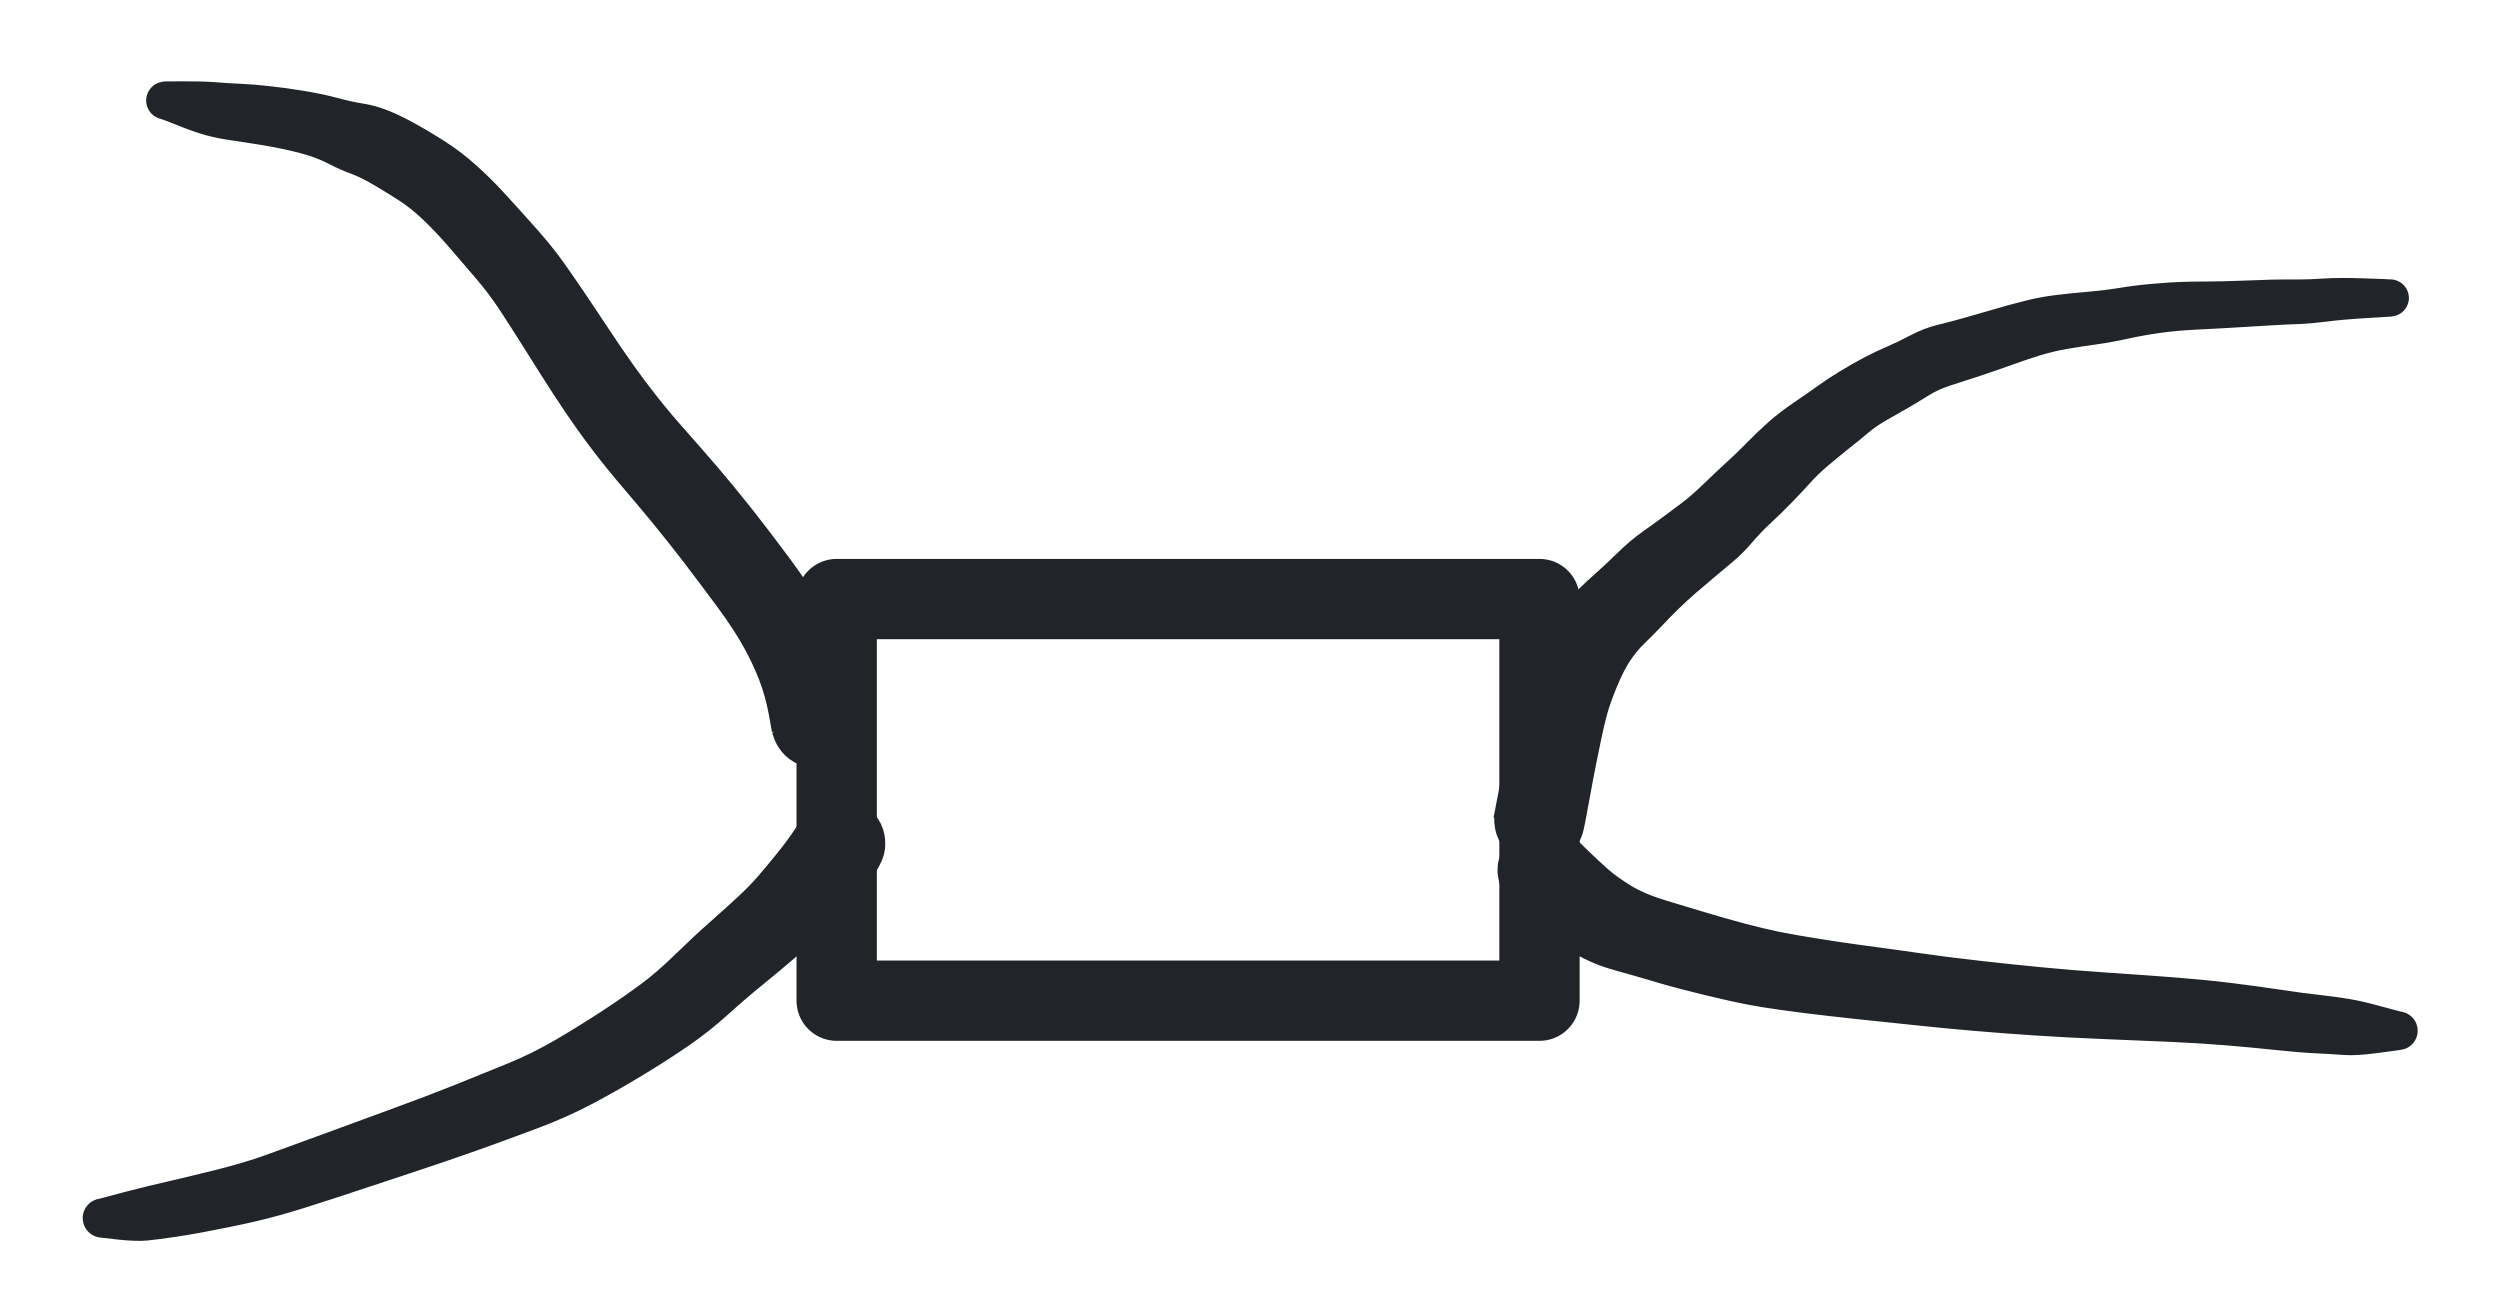 <svg xmlns="http://www.w3.org/2000/svg" style="stroke:#212529;color:#212529;fill:#212529" viewBox="0 0 249 131" stroke="#000" width="249" height="131"><path d="m86.897 86.42-.94 1.1q-.93 1.09-2.16 2.5-1.22 1.41-2.26 2.5-1.04 1.08-2.57 2.4-1.53 1.32-3.23 2.7-1.7 1.37-3.51 3.01-1.81 1.64-3.85 3.06-2.05 1.41-4.57 2.94-2.52 1.53-4.99 2.84-2.47 1.31-5.31 2.38-2.84 1.07-5.82 2.14-2.98 1.06-6.87 2.35l-7.47 2.47q-3.56 1.17-5.61 1.74-2.05.58-5.02 1.18-2.97.61-5 .92-2.04.31-3.12.41-1.08.09-2.72-.09-1.63-.18-1.86-.21-.24-.03-.45-.13-.22-.1-.39-.27-.17-.16-.28-.38-.11-.21-.14-.44-.04-.24 0-.47.04-.24.16-.45.11-.2.29-.37.17-.16.39-.25.22-.1.45-.12.24-.03.47.03.23.05.44.18.2.12.35.31.15.18.24.4.08.22.09.46.01.24-.06.47-.06.23-.2.42-.13.2-.33.34-.19.14-.41.21-.23.08-.47.07-.24 0-.46-.08-.22-.08-.41-.23-.19-.14-.32-.34t-.19-.43q-.06-.23-.05-.47.02-.23.11-.45t.25-.4q.15-.18.36-.3.2-.12.44-.17l.23-.05 2.37-.63q2.36-.62 4.29-1.05 1.92-.44 4.66-1.12 2.75-.69 4.68-1.36 1.92-.68 5.45-1.98 3.53-1.3 7.31-2.68 3.78-1.38 6.68-2.54 2.9-1.16 5.33-2.16 2.43-1.01 4.69-2.33 2.26-1.32 4.56-2.82 2.3-1.51 3.93-2.72 1.64-1.2 3.52-3.04 1.88-1.83 3.45-3.21 1.57-1.39 2.77-2.5t2.08-2.13q.88-1.02 1.92-2.31 1.04-1.28 1.83-2.49.79-1.2 1.13-1.55.34-.35.75-.61.41-.27.87-.42.46-.15.95-.19.47-.04.96.03.48.08.92.27.45.19.84.49.39.29.7.66.31.38.52.82.21.44.31.92.09.48.07.95-.01.49-.15.96-.14.47-.38.89l-.24.42ZM77.383 72.83l-.33-1.82q-.34-1.83-.97-3.46-.63-1.63-1.59-3.37-.95-1.73-2.69-4.09-1.74-2.35-3.36-4.47-1.63-2.12-3.14-3.95-1.51-1.83-3-3.57-1.49-1.74-2.86-3.54-1.37-1.8-2.64-3.67-1.27-1.87-2.57-3.94l-2.21-3.5q-.9-1.43-1.92-2.98-1.03-1.55-2.29-3.03-1.27-1.48-2.7-3.14-1.43-1.65-2.68-2.83-1.24-1.17-2.46-1.95-1.21-.78-2.5-1.54t-2.32-1.14q-1.04-.38-2.05-.9-1.01-.53-2.08-.88-1.08-.35-2.32-.62-1.25-.28-2.68-.51-1.44-.23-3.43-.53-1.99-.3-4.1-1.14-2.11-.85-2.34-.89-.22-.05-.41-.17-.2-.11-.35-.28-.15-.18-.23-.39-.09-.21-.1-.43-.02-.23.04-.45t.19-.41q.12-.19.3-.33.18-.13.4-.21.21-.07.44-.08.23 0 .44.07.22.07.4.21.18.14.31.32.13.19.19.41.06.22.05.44-.01.23-.09.44t-.23.39q-.14.17-.34.29-.19.12-.41.17-.22.05-.45.03-.22-.02-.43-.12-.21-.09-.37-.25-.17-.15-.28-.35-.11-.2-.15-.42-.03-.23 0-.45.04-.23.14-.43.11-.2.27-.36.16-.16.37-.25.2-.1.43-.13l.22-.02 1.78-.01q1.78-.01 3.17.09 1.39.11 2.58.16 1.19.05 2.78.23 1.58.17 3.4.47 1.82.3 3.24.68 1.42.39 2.51.56 1.08.16 2.18.56t2.58 1.19q1.48.8 3.17 1.87 1.7 1.07 3.23 2.45 1.53 1.37 3.02 3.02 1.5 1.64 3.06 3.4 1.55 1.76 2.66 3.34 1.11 1.58 2.07 3 .96 1.42 2.24 3.36 1.28 1.94 2.47 3.62 1.2 1.69 2.47 3.29 1.27 1.61 2.84 3.37 1.57 1.77 3.21 3.68 1.63 1.91 3.34 4.07 1.72 2.17 3.77 4.94 2.05 2.76 3.25 4.96 1.21 2.2 2.05 4.42.85 2.21 1.28 4.03.43 1.81.47 2.3.04.47-.03.95-.08.49-.26.94-.19.44-.48.84-.29.39-.67.7-.37.31-.81.52-.44.21-.92.31-.48.1-.95.09-.49-.02-.96-.15-.47-.14-.89-.38-.42-.24-.78-.57-.35-.34-.61-.75-.27-.41-.42-.87l-.16-.46ZM156.407 83.697l1.21 1.19q1.22 1.18 2.16 2.02.95.84 2.4 1.73 1.44.88 3.73 1.57 2.28.69 3.99 1.2 1.7.51 3.66 1.04 1.95.52 3.55.85 1.6.32 3.8.67 2.2.36 4.94.73 2.74.36 5.36.74 2.63.38 5.91.75 3.27.37 6.18.65 2.91.29 6.52.53 3.6.24 6.6.47 2.99.23 5.65.55 2.66.33 5.05.69 2.38.36 3.98.53 1.61.18 2.85.39 1.24.21 3.09.72 1.86.51 2.09.55.22.04.43.15.2.11.36.28.16.16.26.38.09.21.12.44.02.23-.03.46-.05.22-.17.42-.12.2-.3.35-.18.15-.39.23-.22.09-.45.1-.23.01-.46-.05-.22-.07-.41-.2-.19-.13-.33-.31-.14-.19-.22-.41-.07-.22-.07-.45 0-.24.08-.45.07-.22.22-.41.14-.18.33-.31t.42-.19q.22-.06.45-.05.24.01.45.1.22.09.39.24.18.15.3.35.12.2.16.43.05.22.03.46-.03.23-.13.44t-.26.37q-.16.17-.36.28-.21.11-.44.14l-.23.04-2.13.29q-2.13.28-3.27.19-1.14-.09-2.87-.17-1.74-.09-4.07-.34t-4.89-.46q-2.56-.21-5.54-.34-2.98-.13-6.67-.28-3.69-.15-6.67-.35-2.97-.19-6.33-.48t-5.98-.58q-2.61-.28-5.44-.57-2.82-.3-5.15-.59-2.33-.29-4.16-.58t-3.89-.77q-2.07-.47-3.95-.96-1.88-.48-3.27-.91-1.4-.42-3.56-1.02-2.17-.6-3.8-1.56-1.62-.96-2.69-1.85-1.07-.9-2.34-2.02-1.28-1.11-1.59-1.49-.32-.37-.54-.8-.21-.44-.32-.91-.11-.48-.1-.96.01-.48.14-.95.13-.48.36-.9.24-.43.57-.79.33-.35.73-.62.41-.27.87-.44.46-.16.94-.21.48-.05.96.02t.93.25q.46.19.85.47l.4.29v-.01Z"/><path d="m149.363 80.937.5-2.59q.49-2.58.81-4.02l.55-2.5q.23-1.05.65-2.55.43-1.49.83-2.65.4-1.15 1.29-2.77.9-1.62 1.66-2.65.77-1.03 1.75-2 .99-.97 1.95-1.81.95-.85 2.16-2.03 1.2-1.17 2.47-2.07 1.28-.9 2.16-1.56.89-.66 1.75-1.31.87-.65 2.24-1.97 1.37-1.32 2.35-2.21.98-.89 1.92-1.86.94-.97 2.03-1.94 1.1-.98 2.56-1.97 1.47-1 2.37-1.65.89-.65 2.14-1.41 1.24-.75 2.42-1.38 1.19-.62 2.26-1.07 1.07-.46 2.34-1.13 1.27-.67 2.49-.97 1.23-.3 2.73-.72 1.51-.42 2.92-.84 1.4-.42 3.03-.83 1.62-.42 3.18-.6 1.55-.19 3.12-.32t3.13-.38q1.56-.26 3.29-.41 1.72-.15 2.85-.19 1.12-.04 2.54-.04 1.43 0 3.43-.08t3.16-.11q1.17-.02 2.44-.01 1.28 0 2.69-.1 1.42-.1 3.99-.01 2.56.08 2.78.12.22.03.41.14.2.1.35.26.15.16.25.36.09.2.11.42.03.21-.02.43-.04.22-.16.4-.11.19-.28.34-.16.14-.37.22-.2.09-.42.1-.22.01-.44-.05-.21-.06-.39-.18-.18-.12-.32-.3-.13-.17-.2-.38t-.08-.43q0-.22.07-.43t.21-.38q.13-.18.31-.3.18-.13.39-.19.22-.06.44-.05.22.01.42.1.21.08.38.22.16.14.28.33.11.19.16.4.05.22.03.44-.03.22-.12.42-.09.2-.24.36-.15.16-.35.26-.19.11-.41.14l-.22.04-2.46.15q-2.46.15-3.96.35-1.5.19-2.73.24-1.24.04-2.38.11-1.13.06-3.2.19-2.06.13-4.35.24-2.3.11-3.95.35-1.65.23-3.23.58t-3.16.57q-1.57.22-2.92.45-1.35.24-2.64.63-1.29.4-2.88.97-1.58.57-3.18 1.1-1.6.53-2.9.94-1.31.41-2.44 1.13-1.14.72-2.13 1.28-.99.57-1.98 1.13-1 .57-1.86 1.29-.85.73-1.94 1.58-1.08.86-2.09 1.72-1.01.86-1.75 1.69-.73.82-1.85 1.97t-2.13 2.08q-1.01.94-1.88 1.97-.88 1.02-1.72 1.73-.84.72-1.86 1.56-1.01.85-1.92 1.63-.91.79-1.72 1.58-.81.79-1.73 1.76-.93.98-1.73 1.75-.8.77-1.47 1.78-.68 1.01-1.39 2.74-.71 1.73-1.02 2.92-.31 1.2-.53 2.28-.22 1.09-.5 2.42-.27 1.33-.74 3.92-.46 2.58-.61 3.05-.14.46-.4.88-.25.41-.59.76-.35.34-.77.59-.41.25-.88.4-.46.14-.95.17-.48.03-.96-.06-.47-.09-.92-.29-.44-.2-.83-.5-.38-.3-.68-.69-.3-.38-.5-.83-.2-.44-.28-.92-.09-.48-.06-.96l.03-.48Z"/><path fill="none" stroke-linecap="round" stroke-width="8" d="M83.333 59.667h70m-70 0h70m0 0v40m0-40v40m0 0h-70m70 0h-70m0 0v-40m0 40v-40"/></svg>